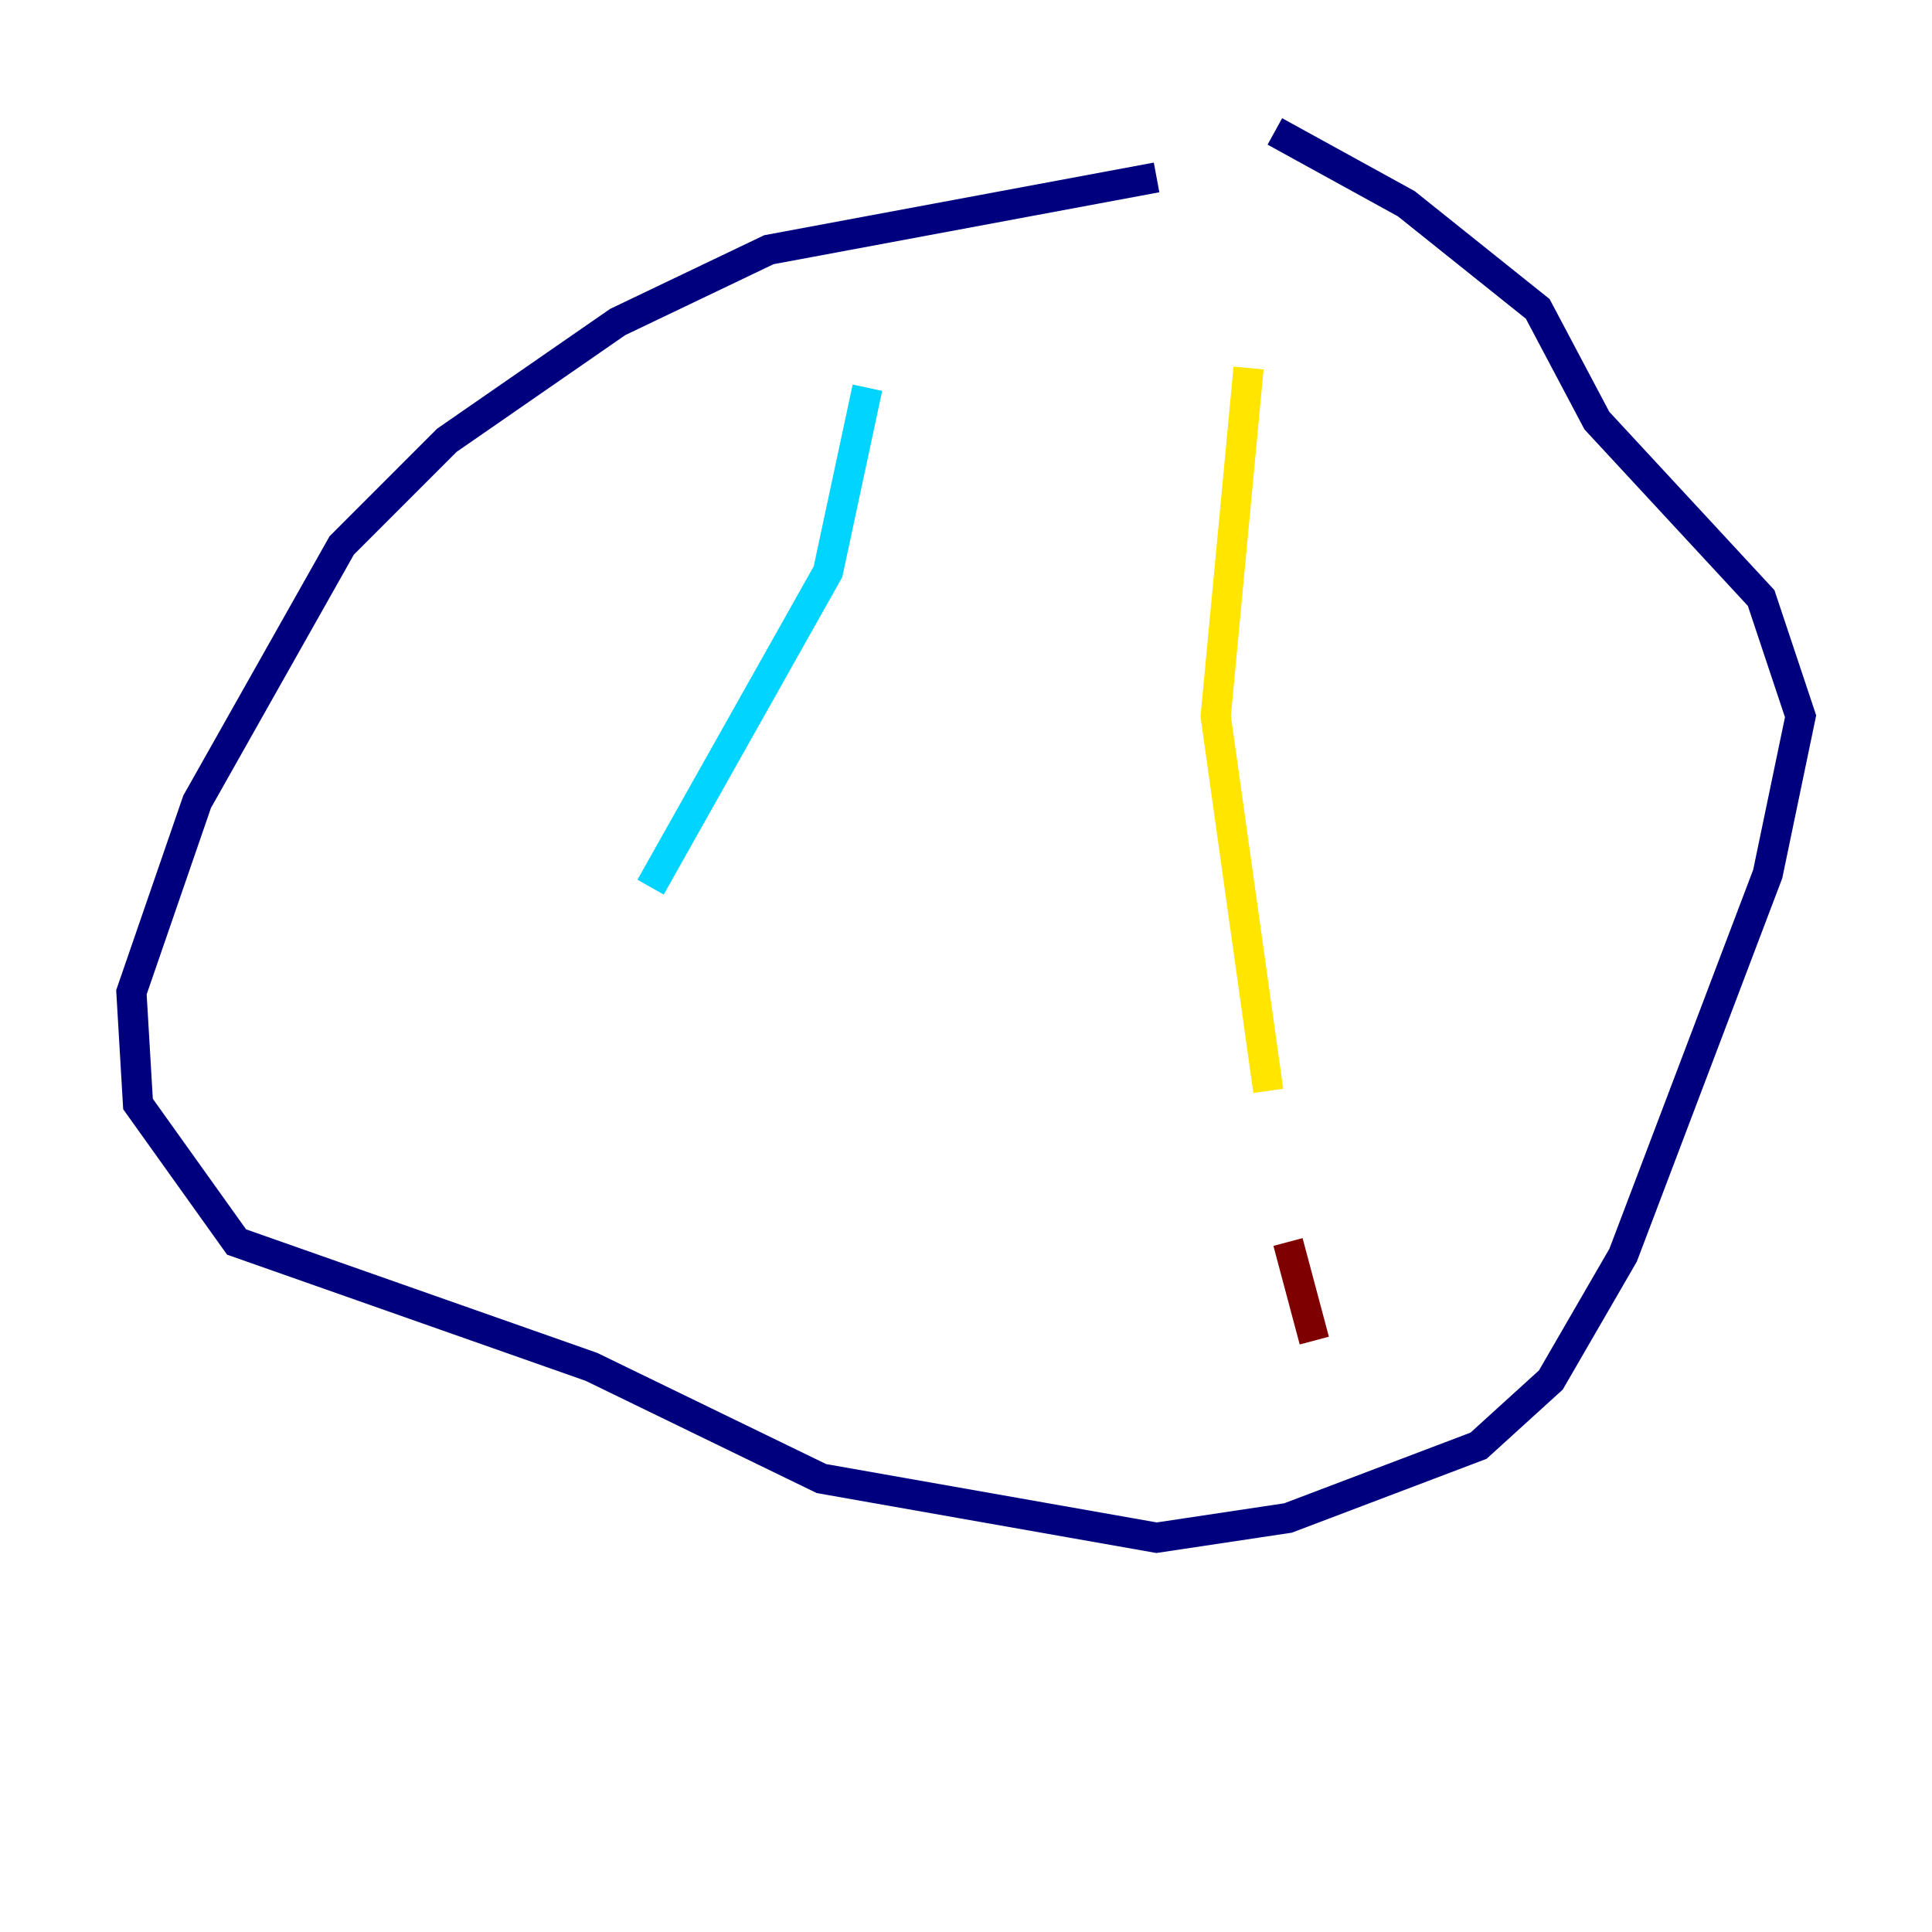<?xml version="1.0" encoding="utf-8" ?>
<svg baseProfile="tiny" height="128" version="1.2" viewBox="0,0,128,128" width="128" xmlns="http://www.w3.org/2000/svg" xmlns:ev="http://www.w3.org/2001/xml-events" xmlns:xlink="http://www.w3.org/1999/xlink"><defs /><polyline fill="none" points="76.626,11.755 50.939,16.544 40.925,21.333 29.605,29.17 22.64,36.136 13.061,53.116 8.707,65.742 9.143,73.143 15.674,82.286 39.184,90.558 54.422,97.959 76.626,101.878 85.333,100.571 97.959,95.782 102.748,91.429 107.537,83.156 117.116,57.905 119.293,47.456 116.68,39.619 105.796,27.864 101.878,20.463 93.17,13.497 84.463,8.707" stroke="#00007f" stroke-width="2" /><polyline fill="none" points="57.469,25.687 54.857,37.878 43.102,58.776" stroke="#00d4ff" stroke-width="2" /><polyline fill="none" points="82.721,24.381 80.544,47.456 84.027,72.272" stroke="#ffe500" stroke-width="2" /><polyline fill="none" points="85.333,82.286 87.075,88.816" stroke="#7f0000" stroke-width="2" /></svg>